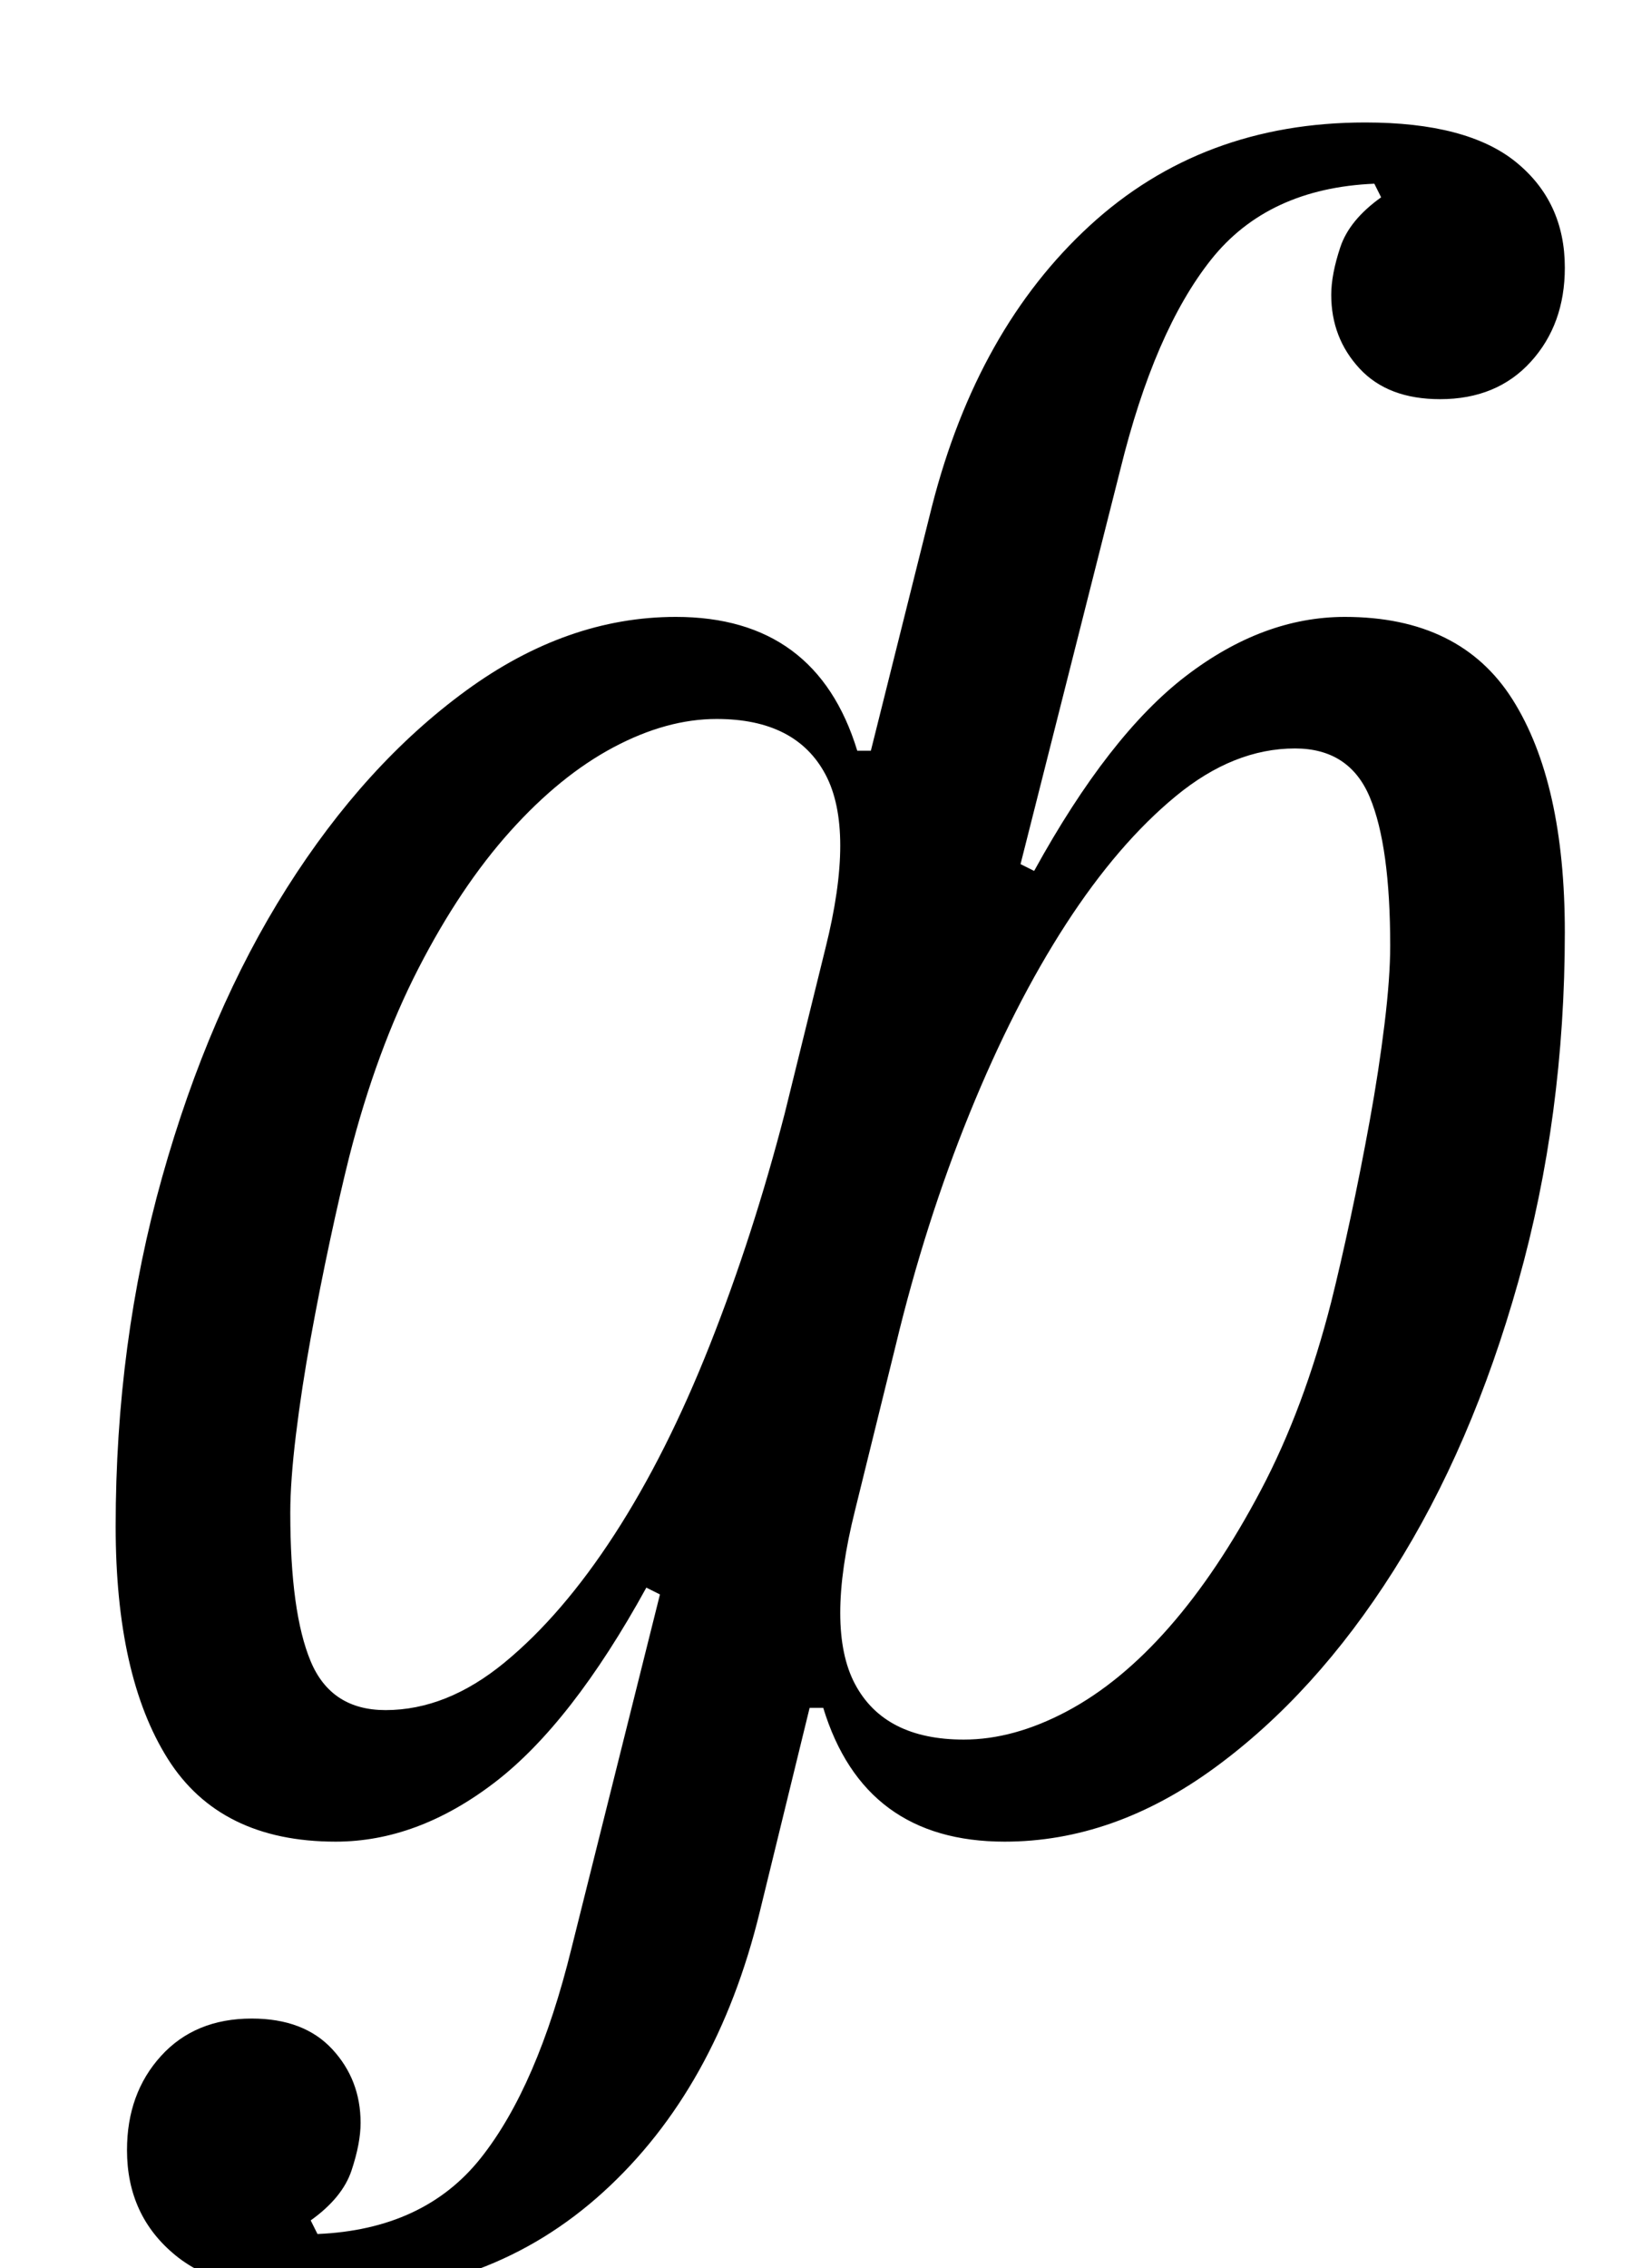 <?xml version="1.0" standalone="no"?>
<!DOCTYPE svg PUBLIC "-//W3C//DTD SVG 1.1//EN" "http://www.w3.org/Graphics/SVG/1.1/DTD/svg11.dtd" >
<svg xmlns="http://www.w3.org/2000/svg" xmlns:xlink="http://www.w3.org/1999/xlink" version="1.1" viewBox="-10 0 728 1000">
  <g transform="matrix(1 0 0 -1 0 800)">
   <path fill="currentColor"
d="M134 -212q-45 0 -66.5 17.5t-21.5 46.5q0 25 15 41.5t40 16.5q23 0 35.5 -13.5t12.5 -32.5q0 -9 -4 -21t-18 -22l3 -6q47 2 72 33.5t40 92.5l39 156l-6 3q-33 -60 -67 -86t-70 -26q-51 0 -74 36.5t-23 102.5q0 81 20.5 154t55 127.5t79 87t92.5 32.5q62 0 80 -59h6
l27 108q20 78 69.5 123.5t121.5 45.5q45 0 66.5 -17.5t21.5 -46.5q0 -25 -15 -41.5t-40 -16.5q-23 0 -35.5 13.5t-12.5 32.5q0 9 4 21t18 22l-3 6q-47 -2 -72 -33.5t-40 -92.5l-44 -174l6 -3q33 60 67 86t70 26q51 0 74 -36.5t23 -102.5q0 -81 -20.5 -154t-55 -127.5
t-79 -87t-92.5 -32.5q-62 0 -80 59h-6l-22 -90q-19 -78 -69 -123.5t-122 -45.5zM160 46q27 0 52.5 21t48.5 56.5t42 83.5t33 102l18 73q13 52 0 76.5t-48 24.5q-22 0 -45.5 -12.5t-45.5 -37t-40.5 -60.5t-30.5 -83q-4 -16 -8.5 -37t-8.5 -43t-6.5 -42.5t-2.5 -34.5
q0 -44 9 -65.5t33 -21.5zM415 33q22 0 45.5 12.5t45 37t40.5 60.5t31 83q4 16 8.5 37t8.5 43t6.5 42.5t2.5 34.5q0 44 -9 65.5t-33 21.5q-27 0 -52.5 -21t-48.5 -56.5t-42.5 -83.5t-32.5 -102l-18 -73q-13 -52 0 -76.5t48 -24.5z" />
  </g>

</svg>
